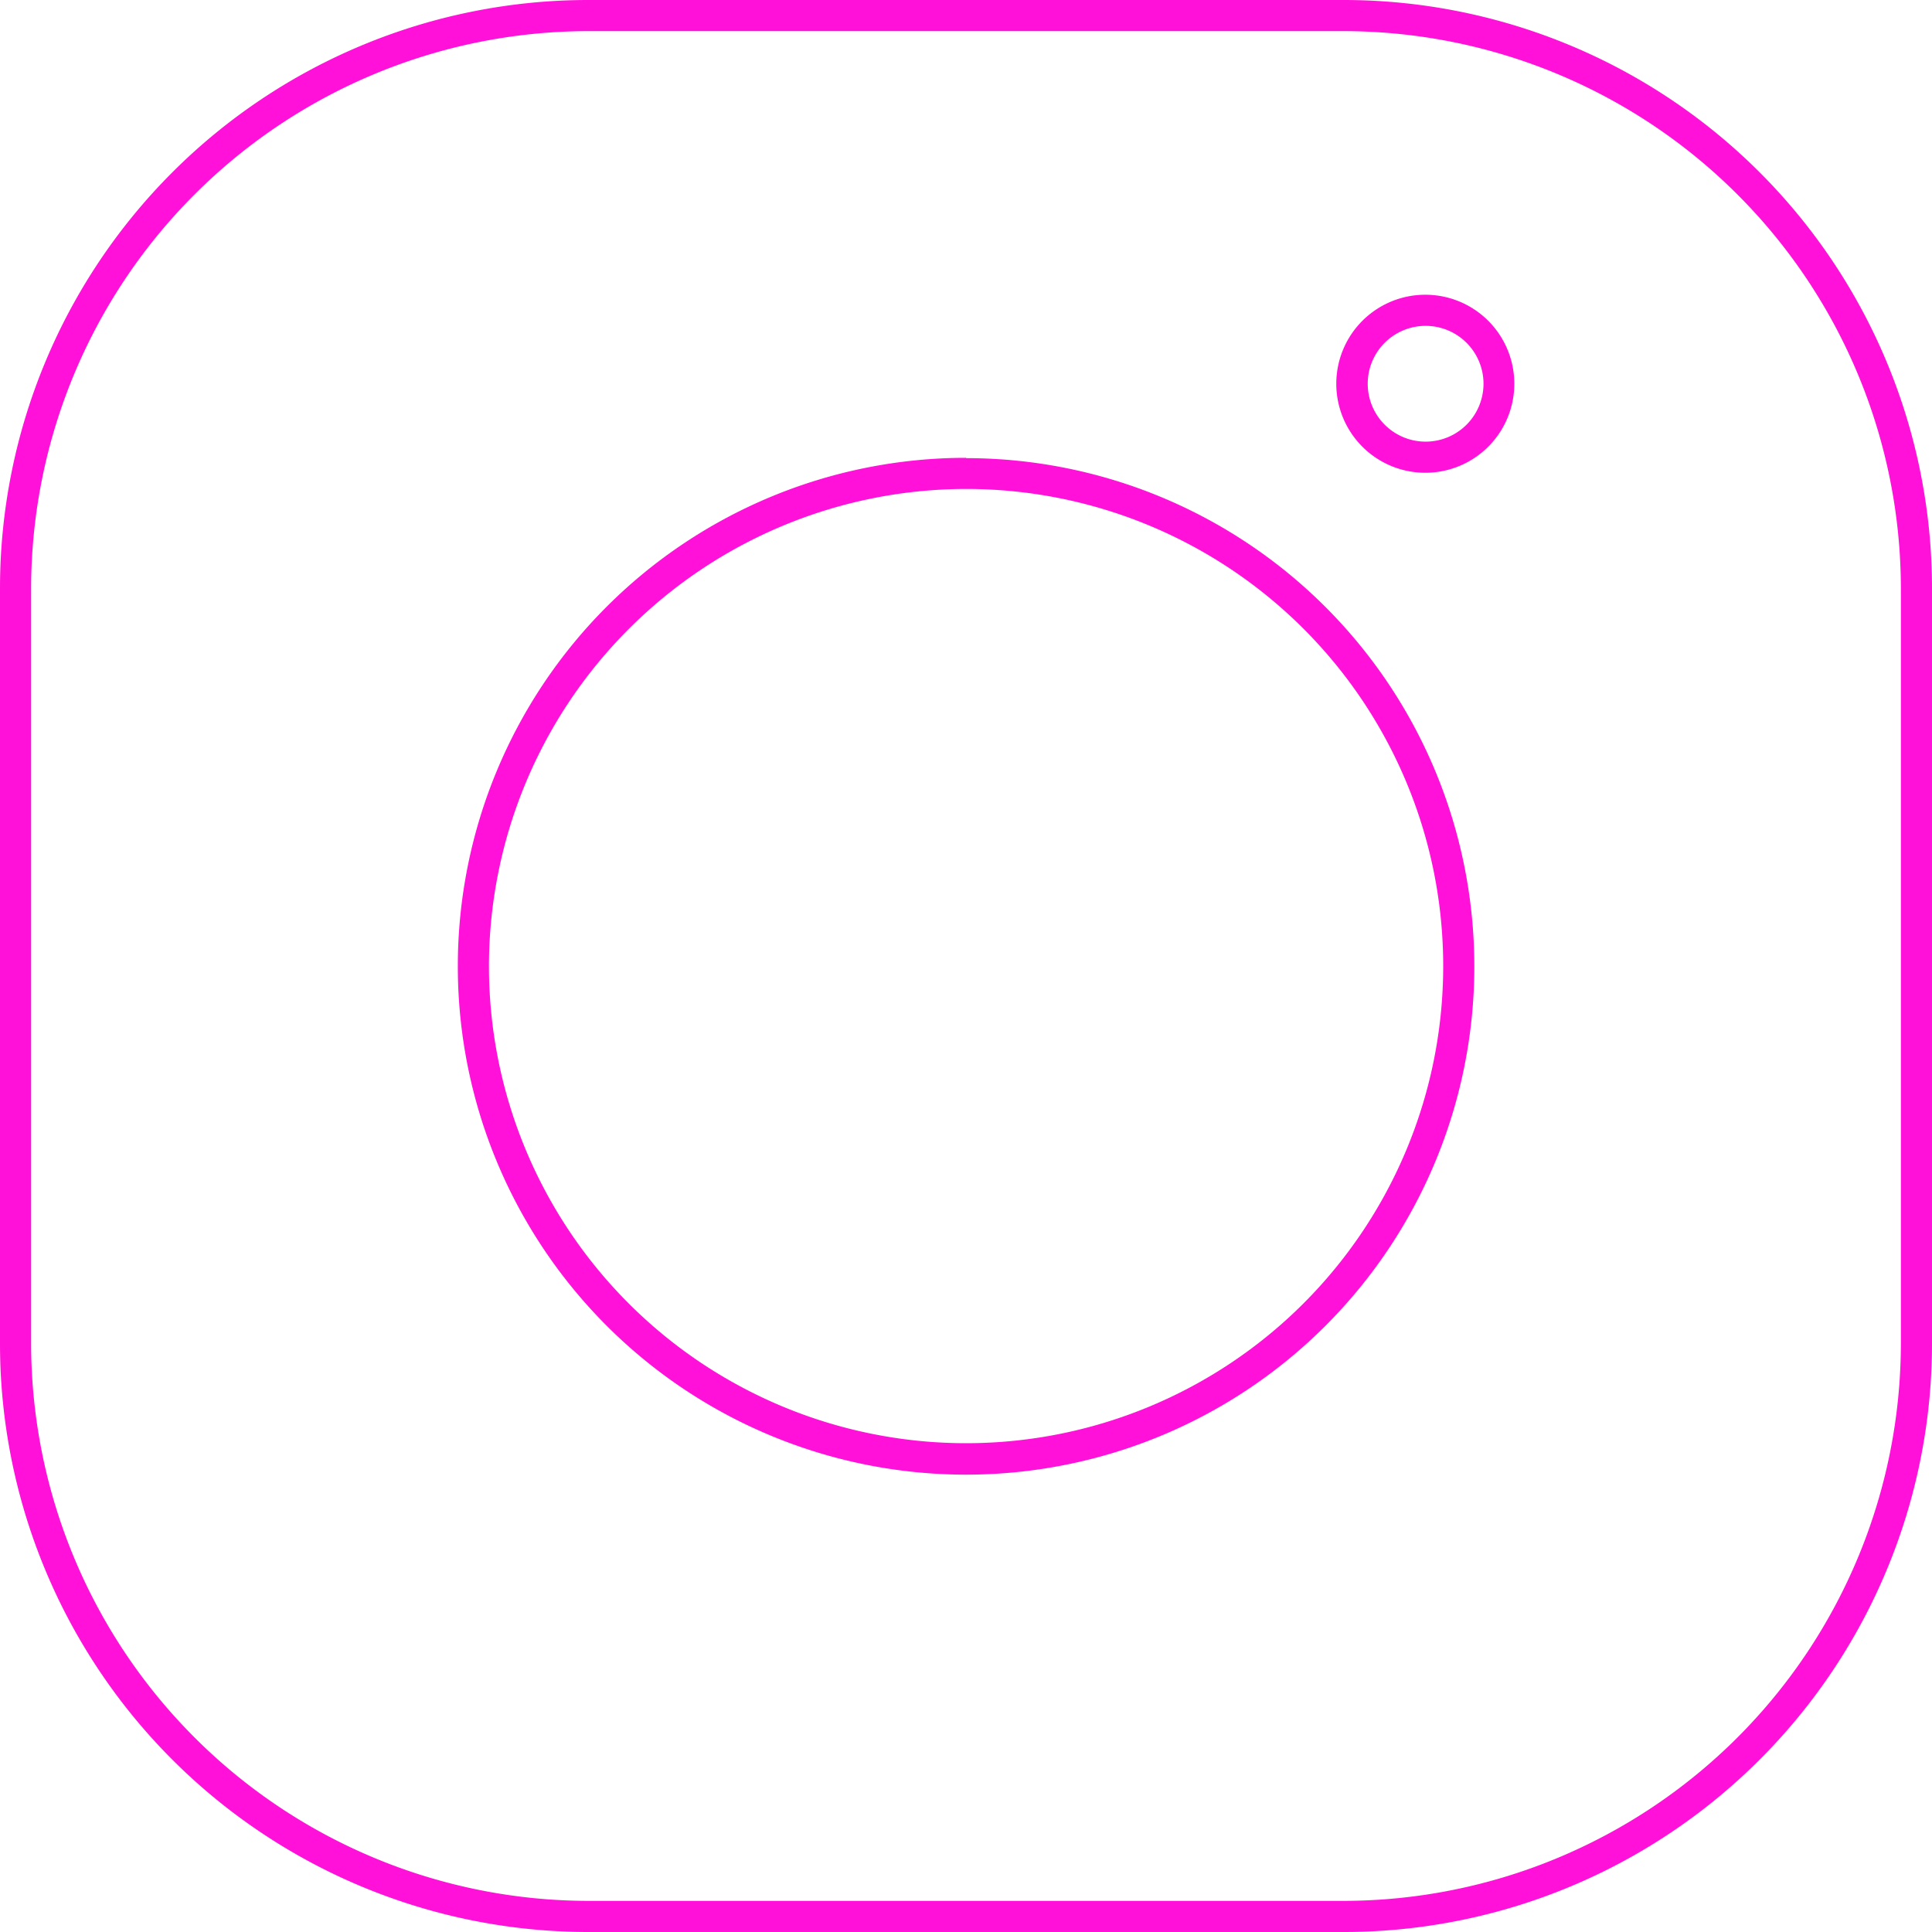 <svg id="Слой_1" data-name="Слой 1" xmlns="http://www.w3.org/2000/svg" viewBox="0 0 124.15 124.15"><defs><style>.cls-1{fill:#ff11d9;}</style></defs><path class="cls-1" d="M365.74,262.24a35.85,35.85,0,0,1,35.81,35.81v48.53a35.85,35.85,0,0,1-35.81,35.81H317.21a35.85,35.85,0,0,1-35.81-35.81V298.05a35.85,35.85,0,0,1,35.81-35.81h48.53m0-2H317.21a37.81,37.81,0,0,0-37.81,37.81v48.53a37.81,37.81,0,0,0,37.81,37.81h48.53a37.81,37.81,0,0,0,37.81-37.81V298.05a37.81,37.81,0,0,0-37.81-37.81Z" transform="translate(-279.4 -260.24)"/><path class="cls-1" d="M341.48,291.66a30.66,30.66,0,1,1-30.66,30.66,30.7,30.7,0,0,1,30.66-30.66m0-2h0a32.66,32.66,0,0,0-32.66,32.66h0A32.66,32.66,0,0,0,341.48,355h0a32.66,32.66,0,0,0,32.66-32.66h0a32.66,32.66,0,0,0-32.66-32.66Z" transform="translate(-279.4 -260.24)"/><path class="cls-1" d="M371,281.18a3.72,3.72,0,1,1-3.71,3.72,3.72,3.72,0,0,1,3.71-3.72m0-2a5.72,5.72,0,1,0,5.71,5.72,5.72,5.72,0,0,0-5.71-5.72Z" transform="translate(-279.4 -260.24)"/></svg>
